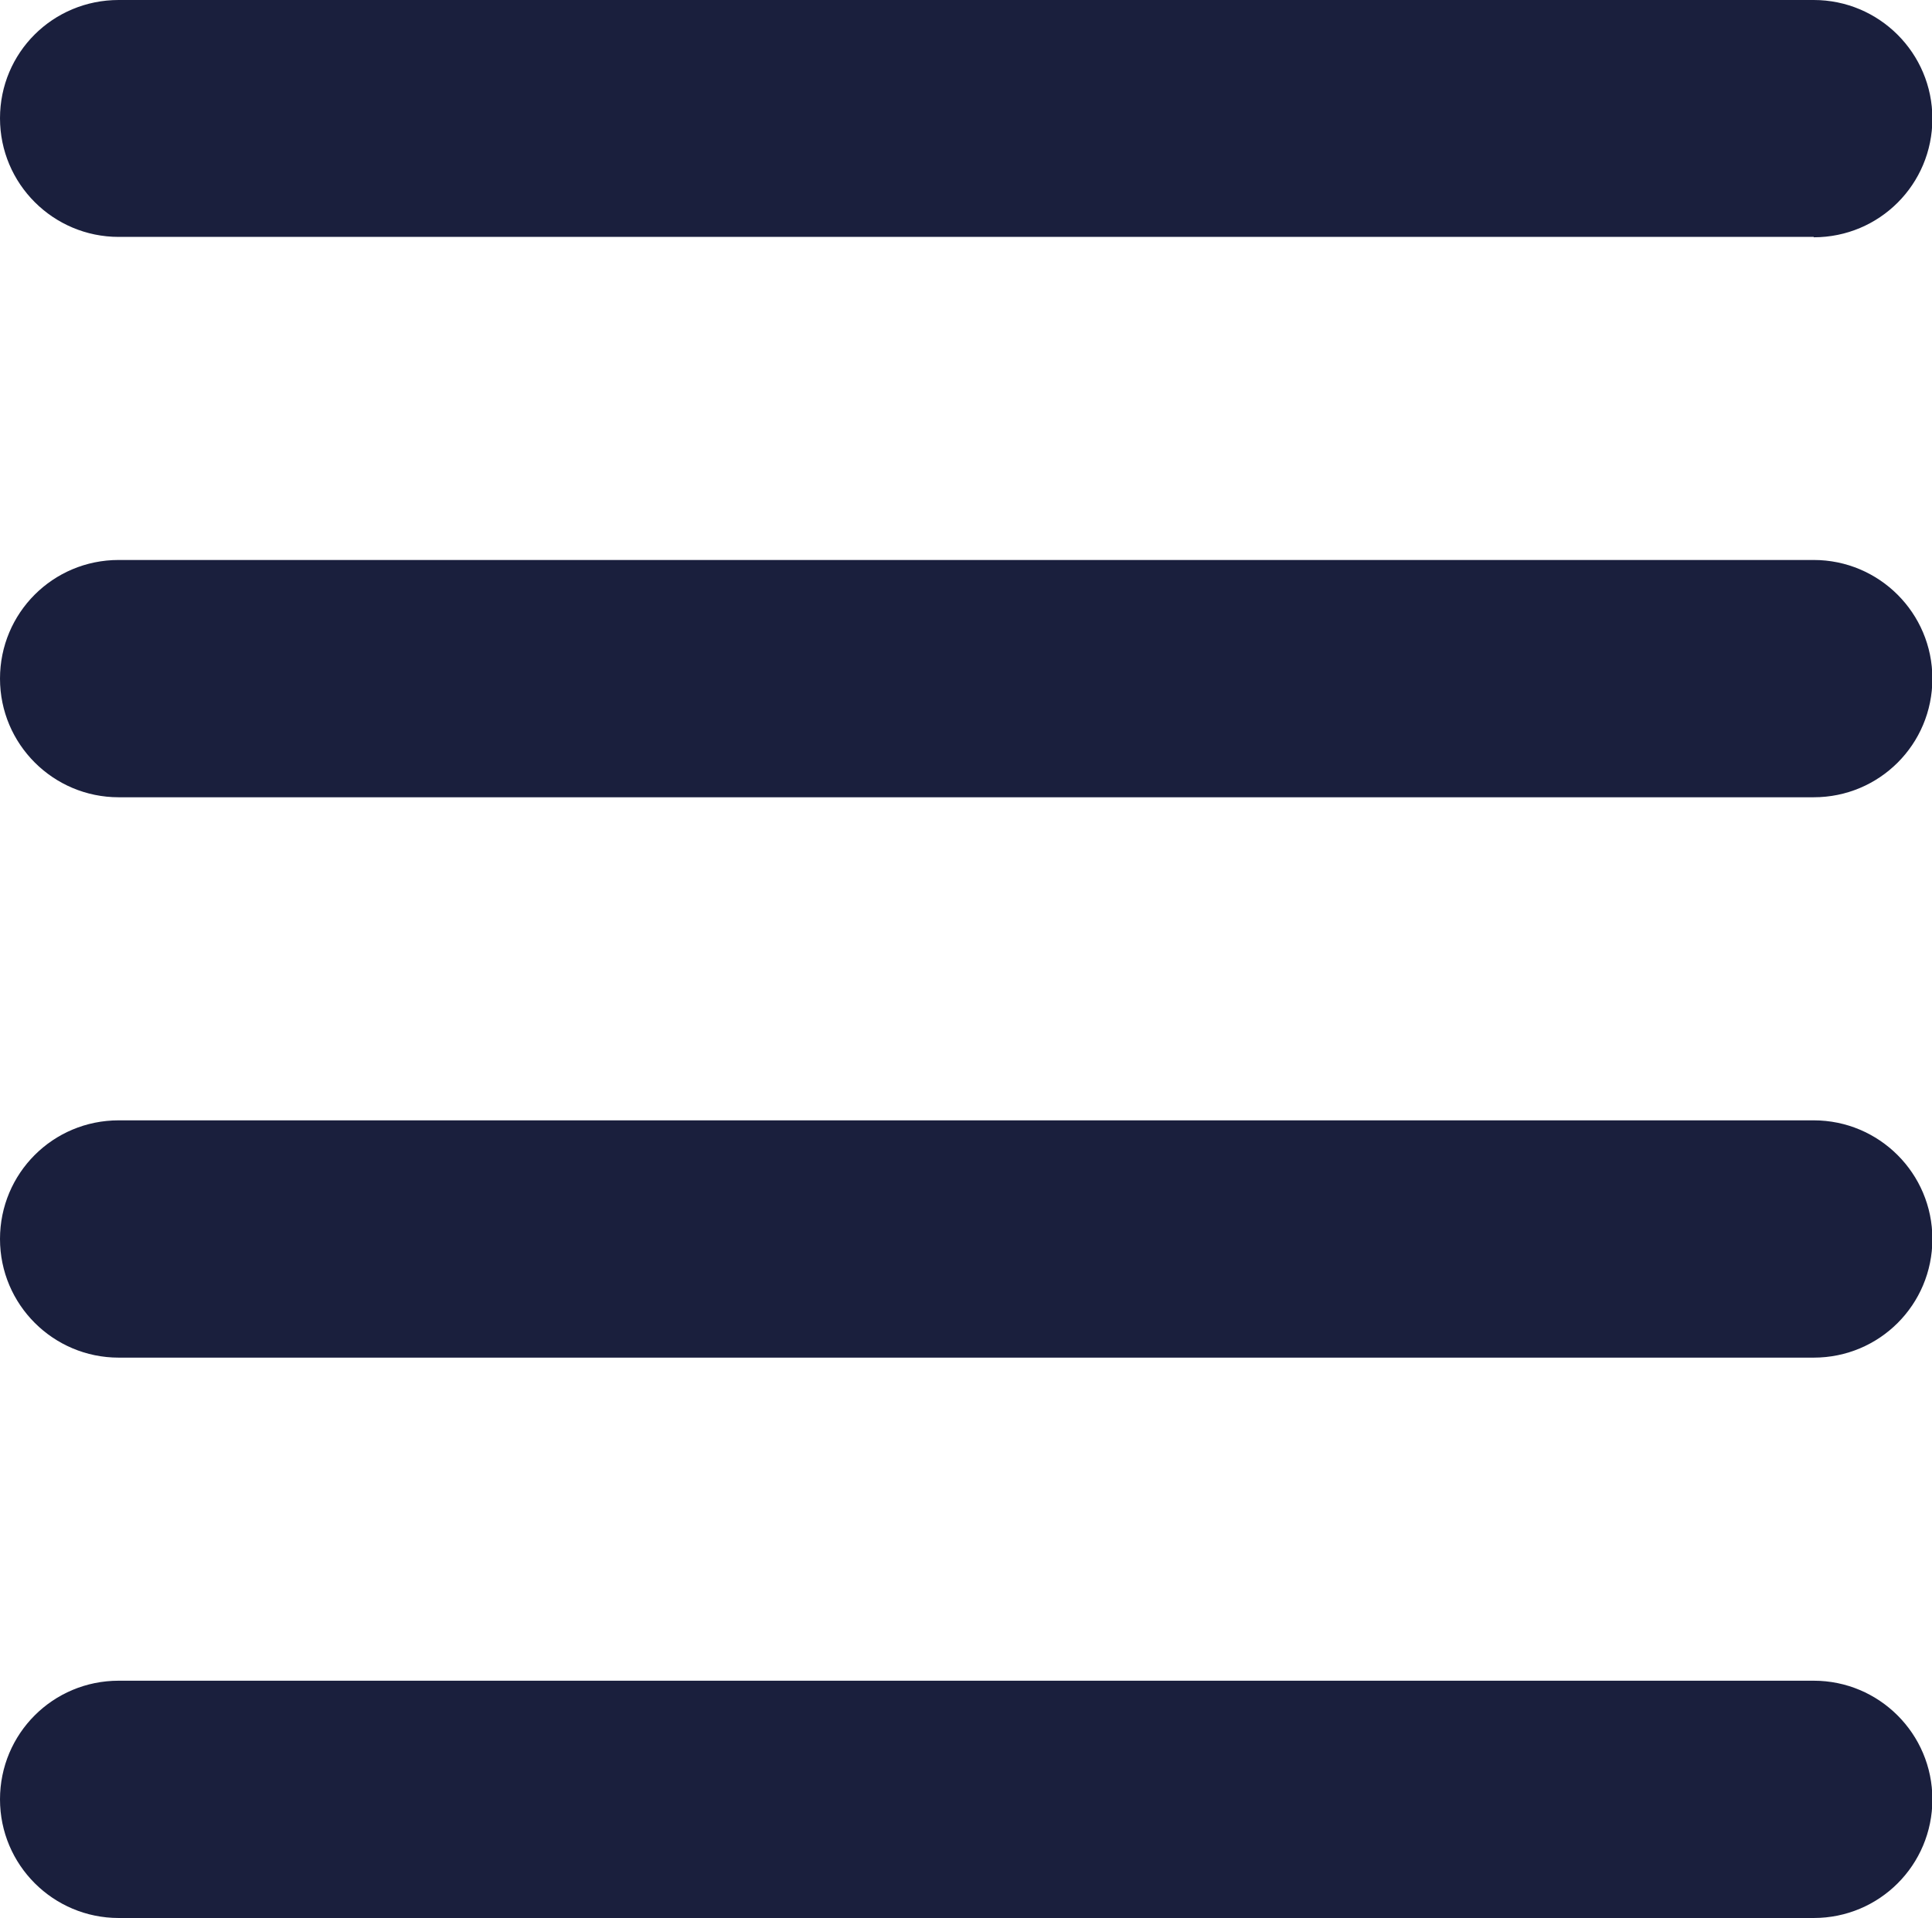 <?xml version="1.0" encoding="UTF-8"?><svg id="Layer_1" xmlns="http://www.w3.org/2000/svg" viewBox="0 0 49.99 49.63"><defs><style>.cls-1{fill:#1a1f3d;}</style></defs><path class="cls-1" d="m46.93,6.13H3.07c-1.69,0-3.07-1.37-3.07-3.07S1.37,0,3.07,0h43.86c1.69,0,3.07,1.37,3.07,3.07s-1.37,3.07-3.07,3.07Z"/><path class="cls-1" d="m46.93,20.63H3.07c-1.69,0-3.07-1.37-3.07-3.07s1.37-3.07,3.07-3.07h43.86c1.69,0,3.07,1.37,3.07,3.07s-1.37,3.07-3.07,3.07Z"/><path class="cls-1" d="m46.93,35.13H3.07c-1.69,0-3.07-1.37-3.07-3.07s1.37-3.07,3.07-3.07h43.86c1.69,0,3.07,1.37,3.07,3.07s-1.37,3.07-3.07,3.07Z"/><path class="cls-1" d="m46.93,49.63H3.07c-1.69,0-3.07-1.37-3.07-3.07s1.37-3.07,3.07-3.07h43.86c1.69,0,3.07,1.37,3.07,3.07s-1.37,3.07-3.07,3.07Z"/></svg>